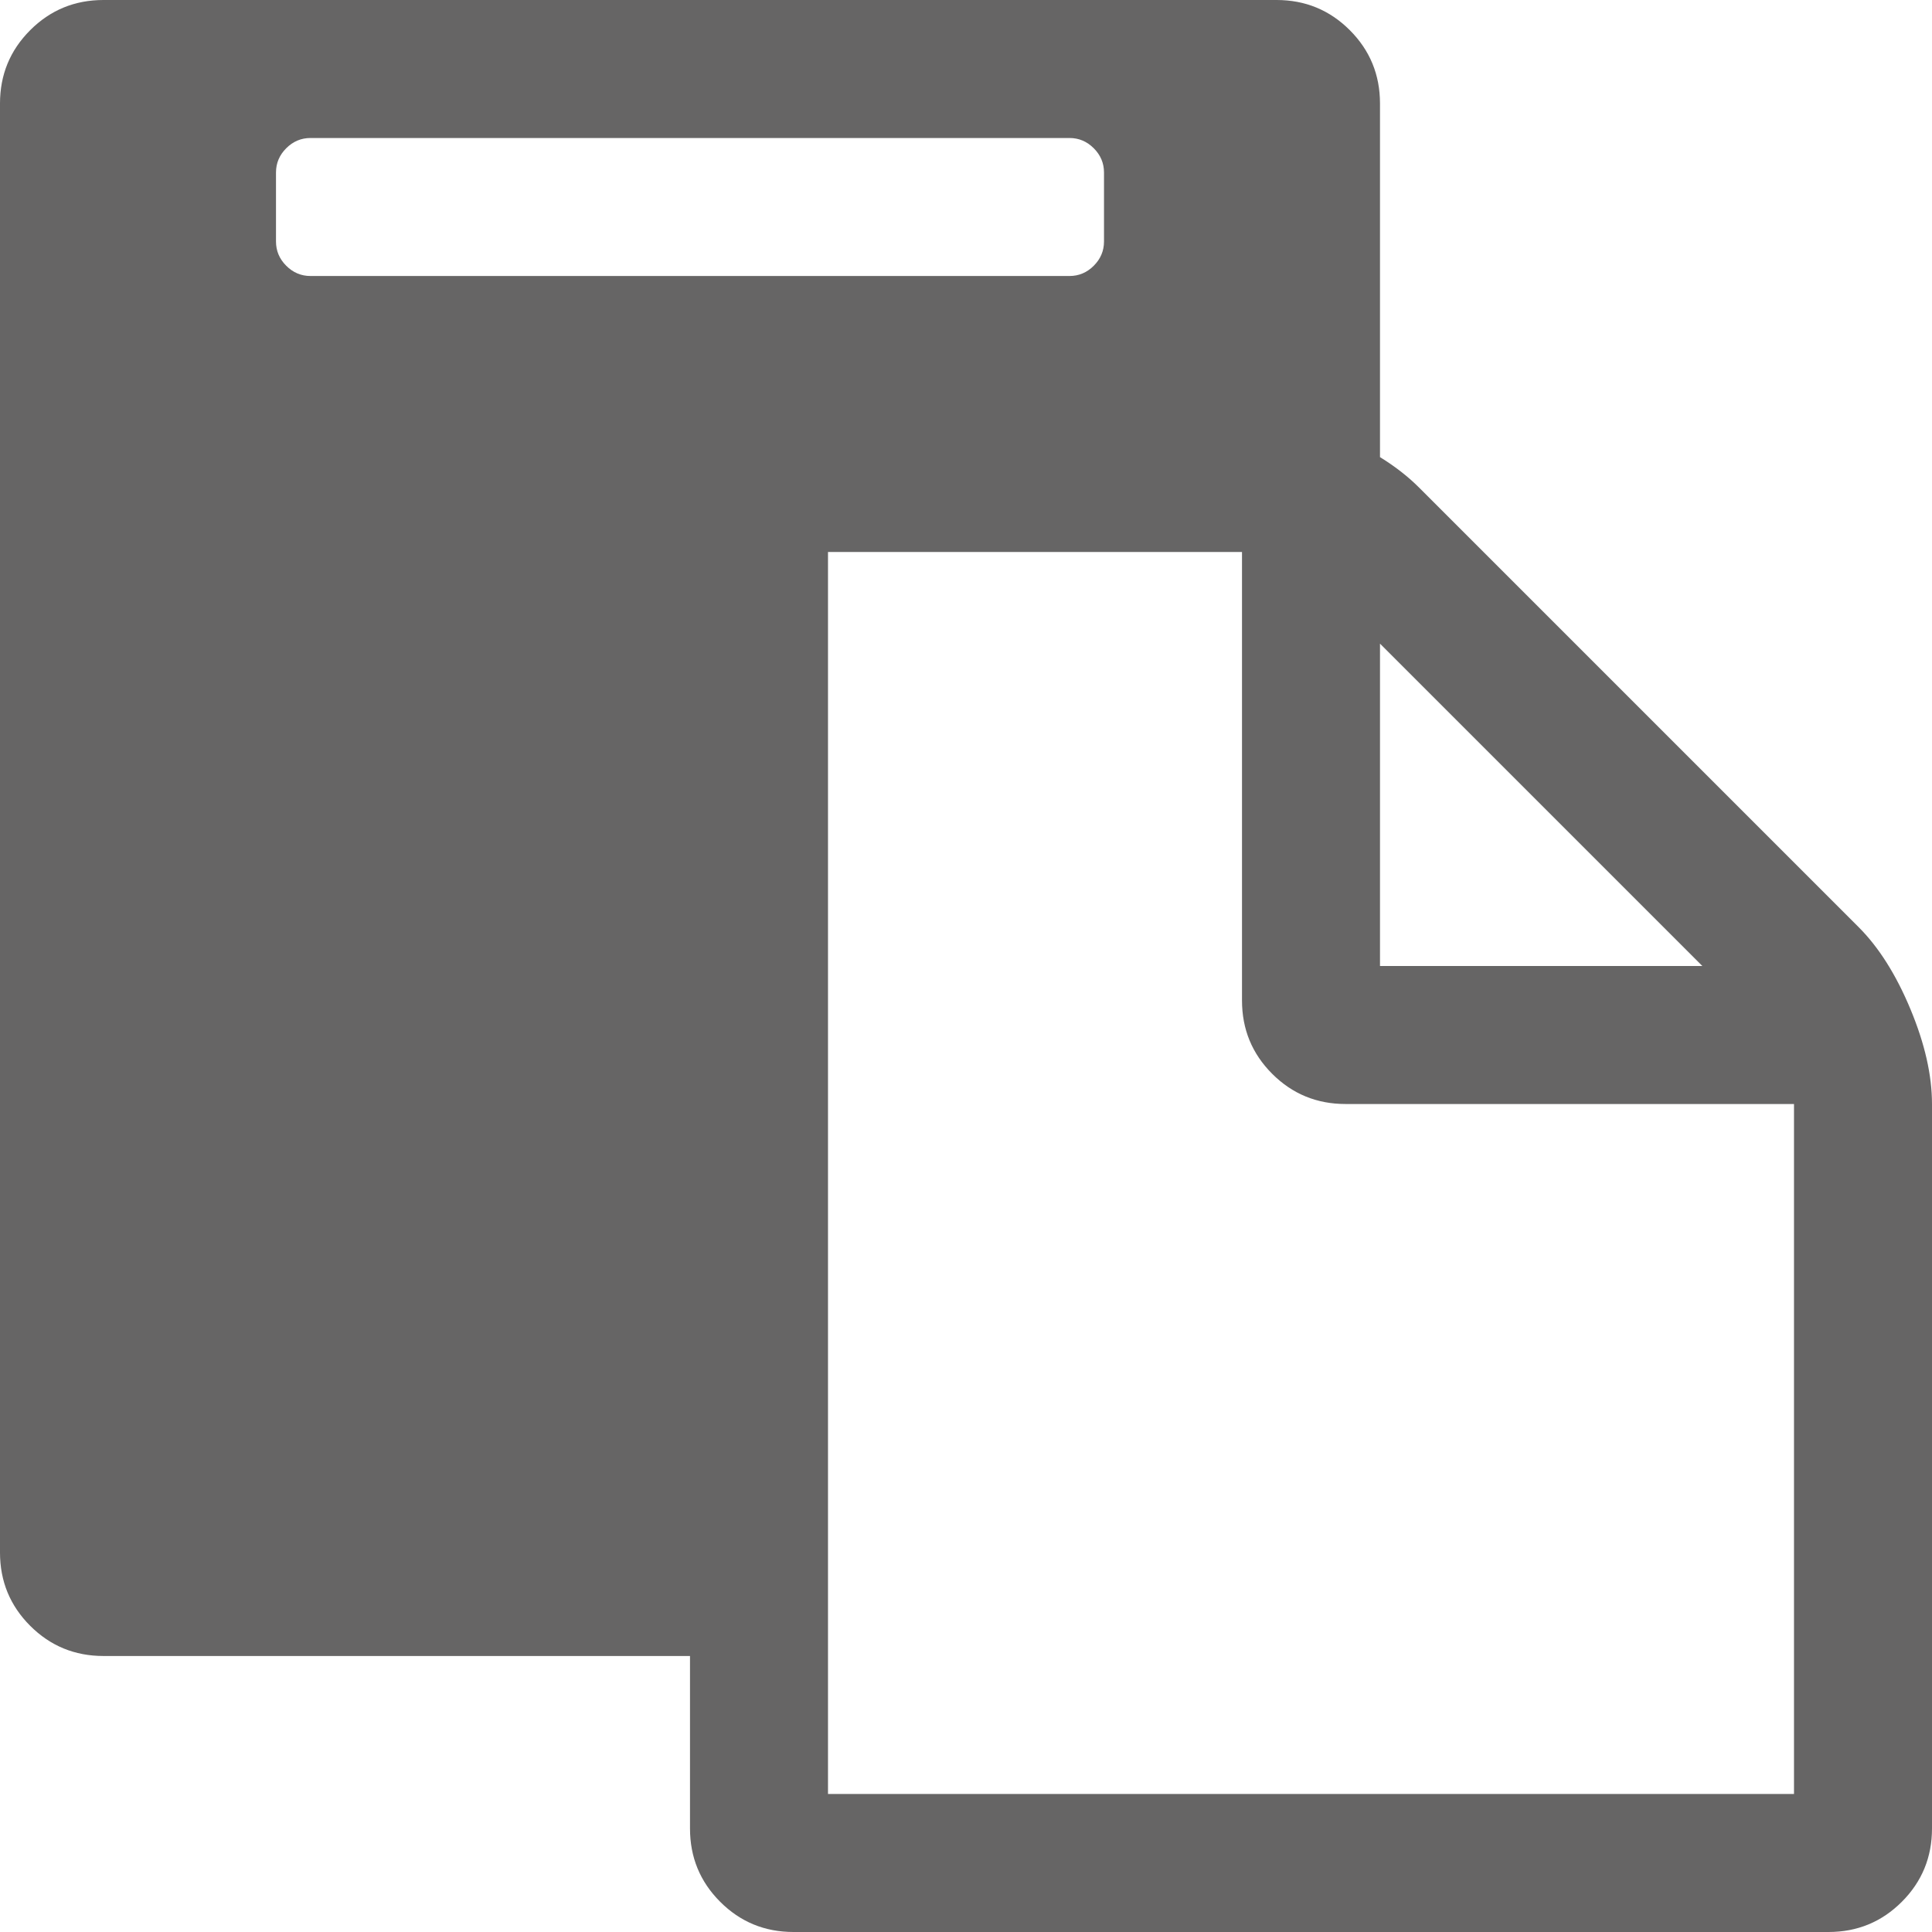 <svg xmlns="http://www.w3.org/2000/svg" width="100%" height="100%" viewBox="0 0 1792 1792"><path fill="#666565
" d="M768 1664h896v-640h-416q-40 0-68-28t-28-68v-416h-384v1152zM1024 224v-64q0-13-9.5-22.5t-22.5-9.5h-704q-13 0-22.5 9.5t-9.5 22.5v64q0 13 9.5 22.5t22.5 9.5h704q13 0 22.5-9.5t9.5-22.5zM1280 896h299l-299-299v299zM1792 1024v672q0 40-28 68t-68 28h-960q-40 0-68-28t-28-68v-160h-544q-40 0-68-28t-28-68v-1344q0-40 28-68t68-28h1088q40 0 68 28t28 68v328q21 13 36 28l408 408q28 28 48 76t20 88z" /></svg>